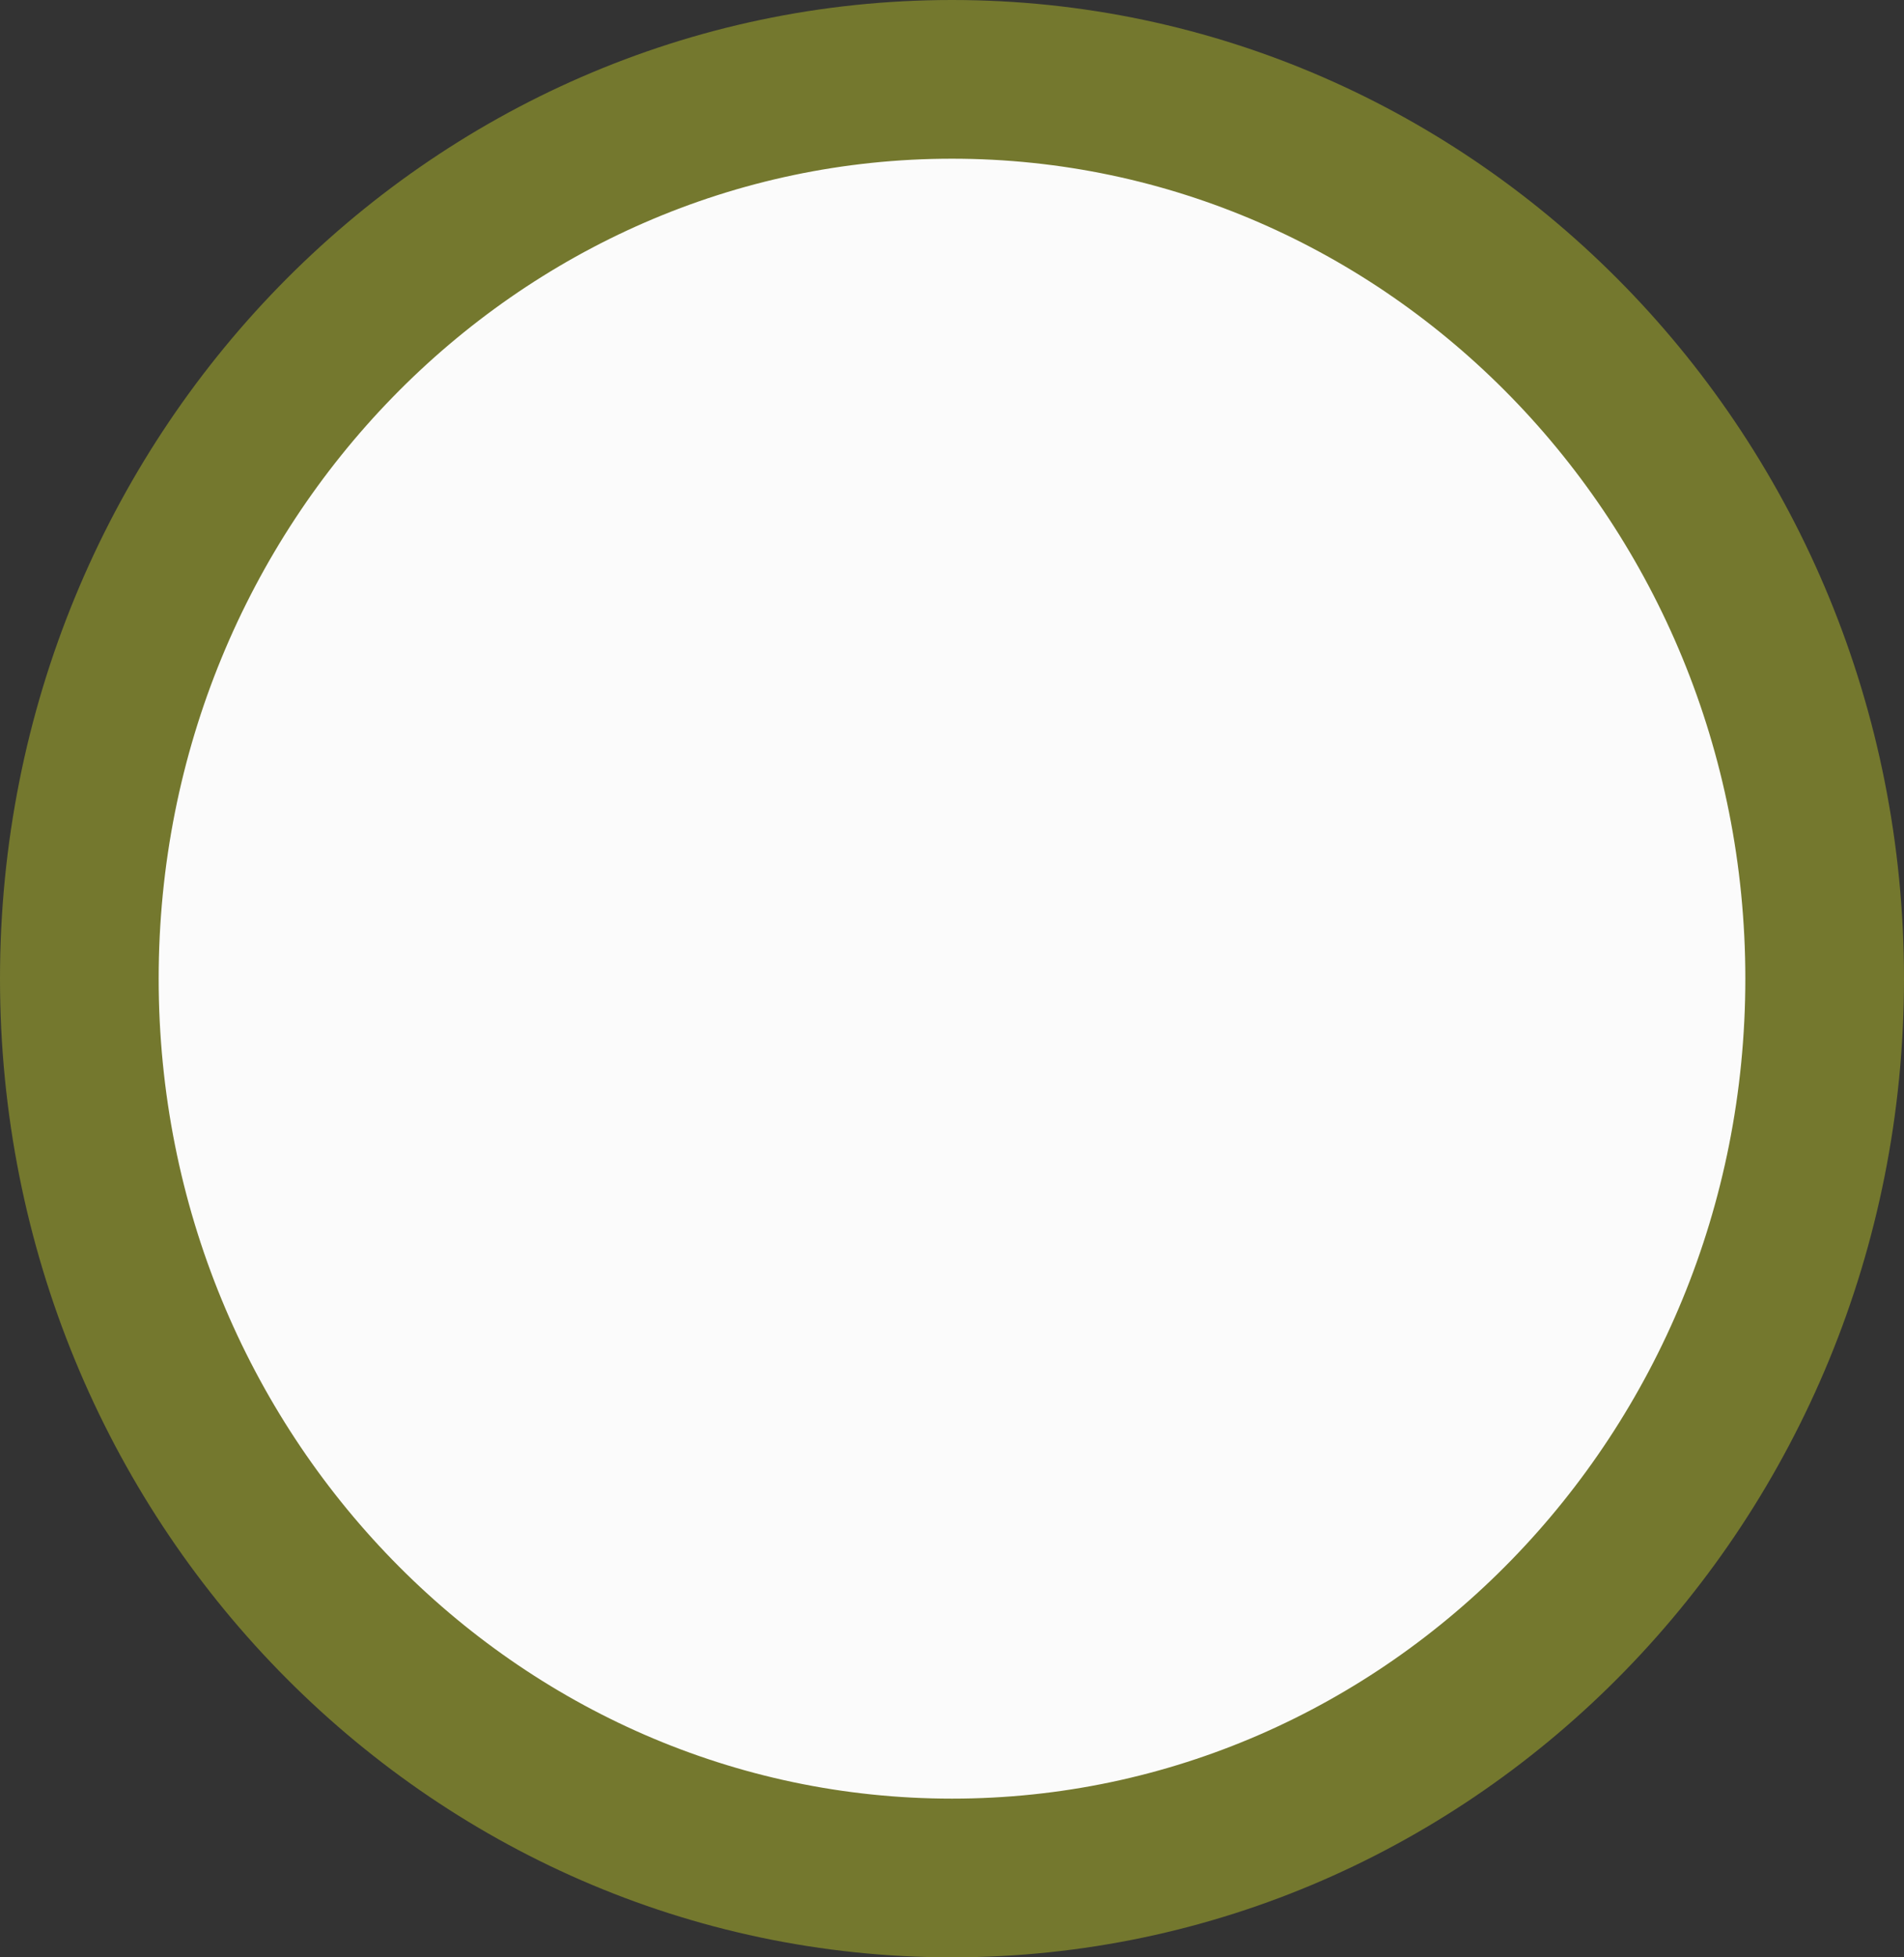 <svg width="36" height="37" viewBox="0 0 36 37" fill="none" xmlns="http://www.w3.org/2000/svg">
<rect x="0" y="0" width="36" height="37" fill="#333333" stroke="none"/>
<path d="M34.5 18.5C34.5 27.928 27.074 35.5 18 35.5C8.926 35.5 1.5 27.928 1.5 18.5C1.5 9.072 8.926 1.5 18 1.5C27.074 1.5 34.5 9.072 34.5 18.5Z" fill="#FBFBFB" stroke="#74782E" stroke-width="3"/>
</svg>
